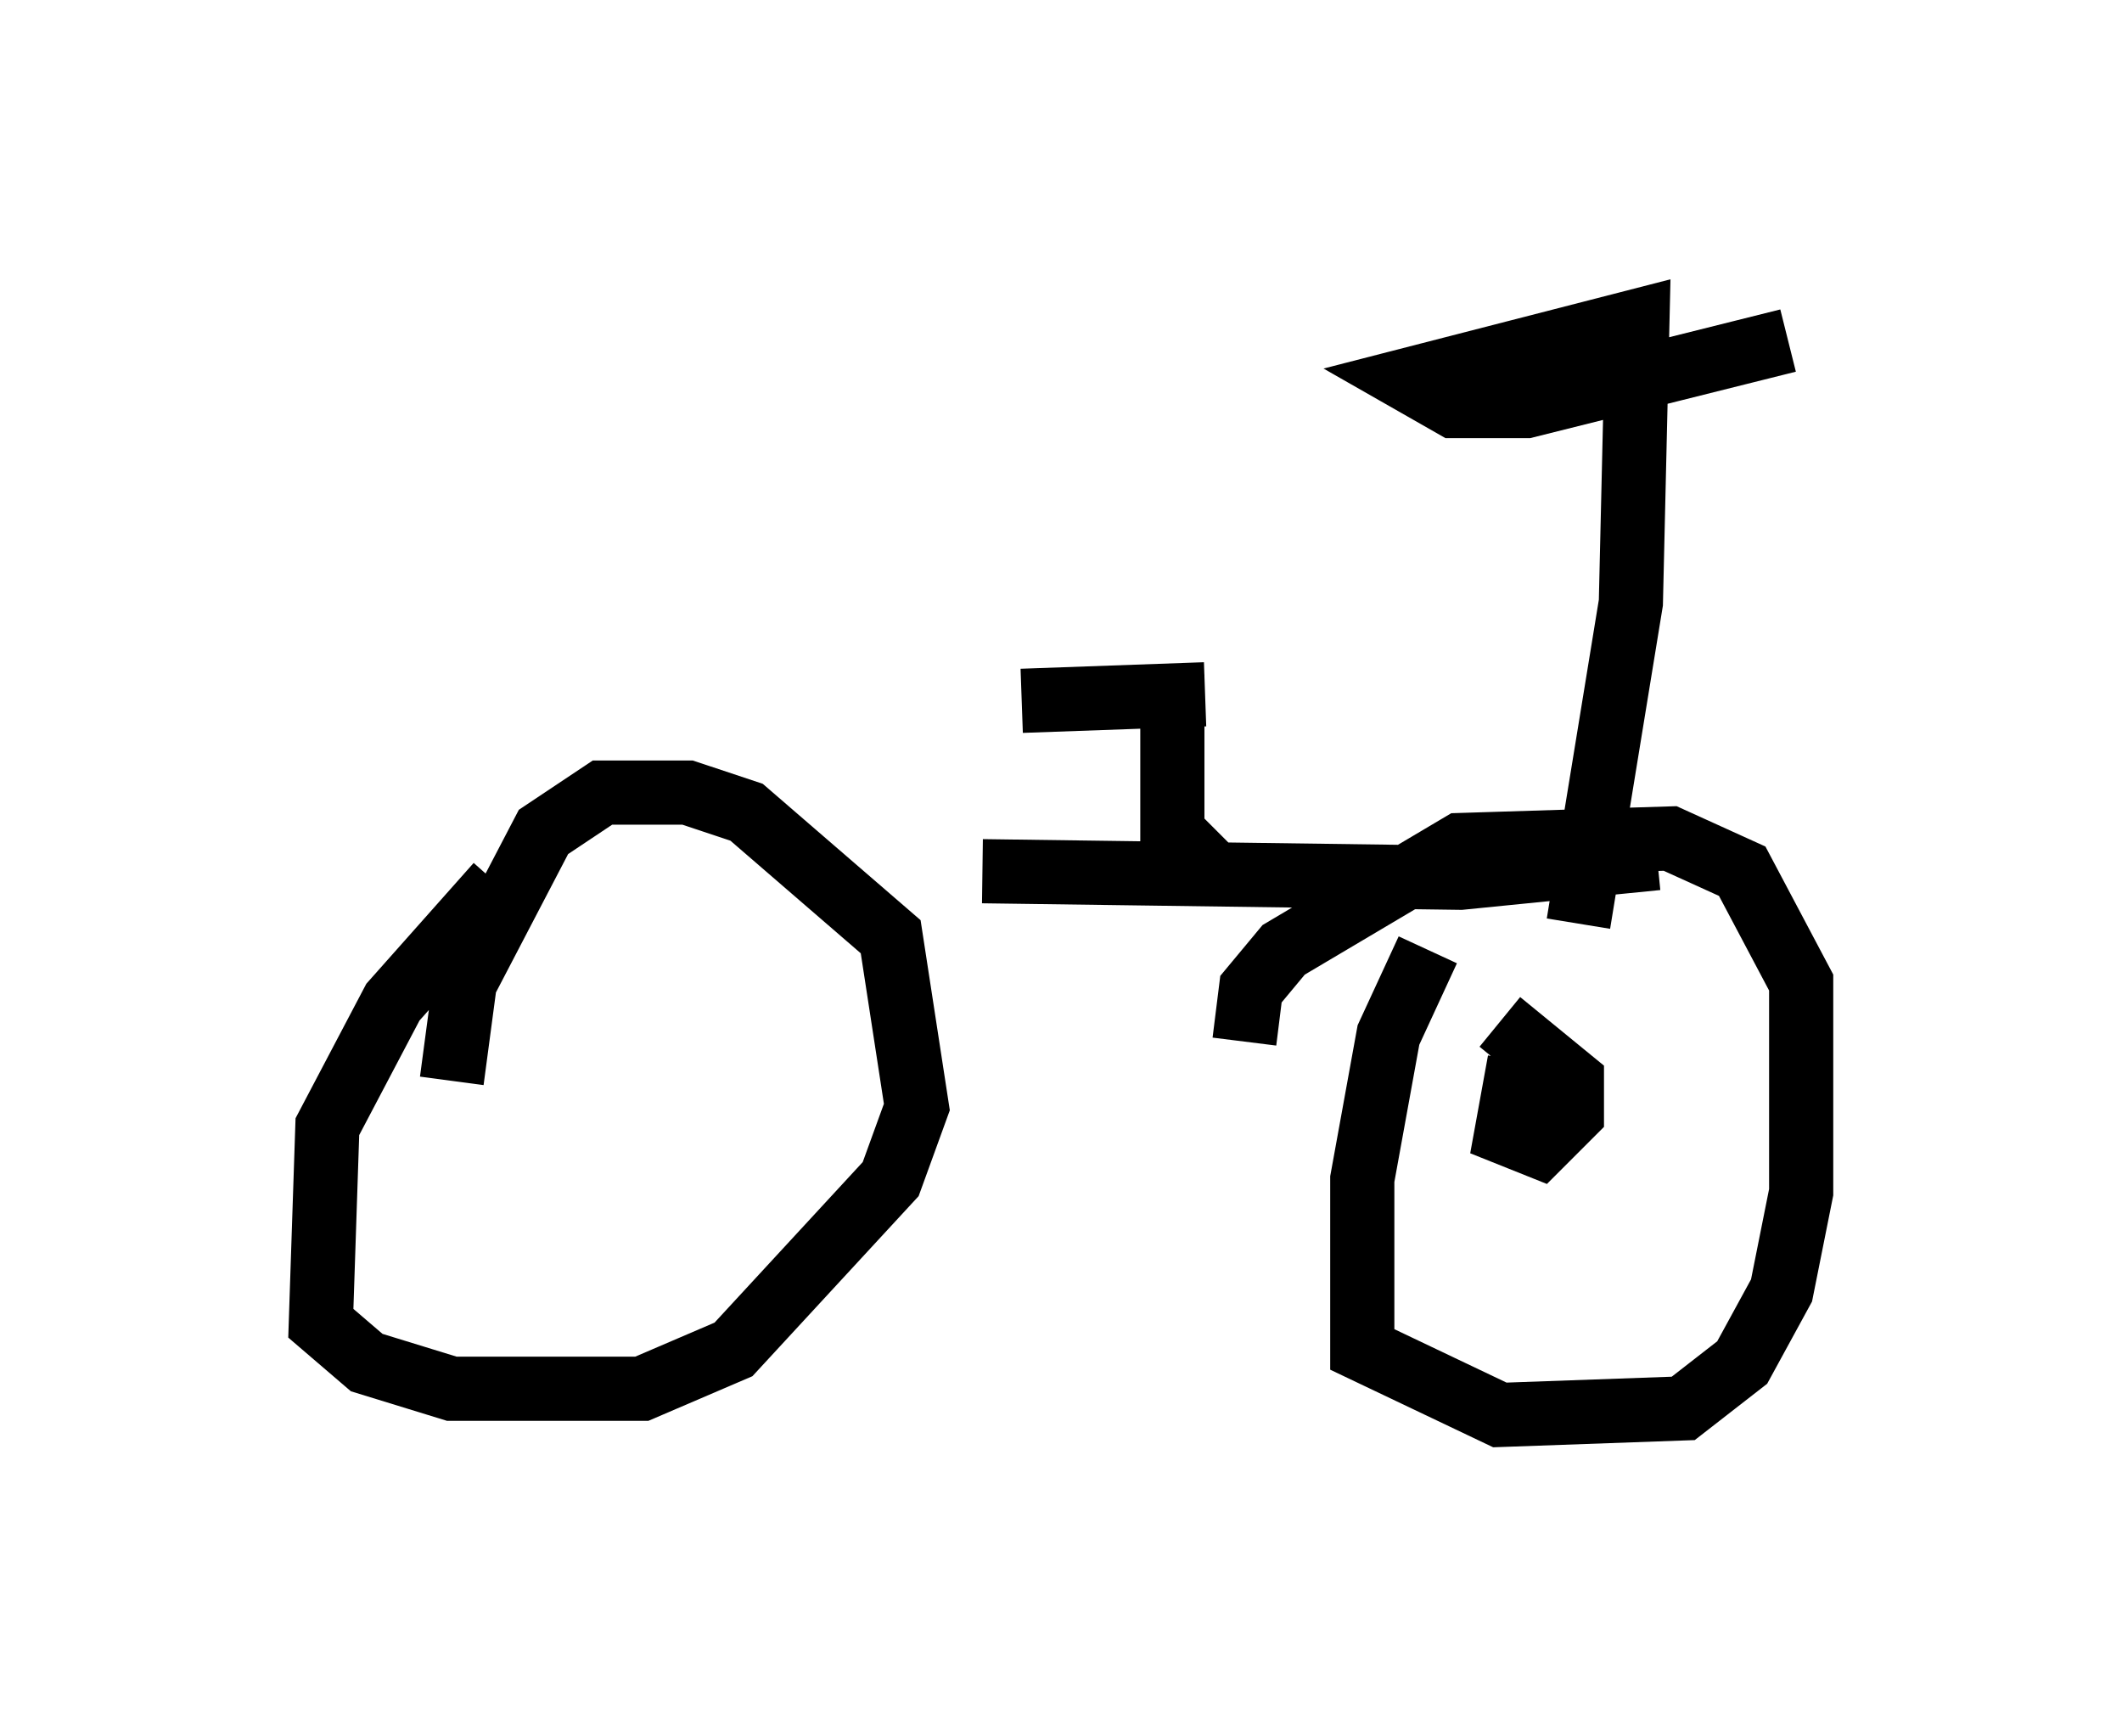 <?xml version="1.0" encoding="utf-8" ?>
<svg baseProfile="full" height="27.048" version="1.1" width="33.071" xmlns="http://www.w3.org/2000/svg" xmlns:ev="http://www.w3.org/2001/xml-events" xmlns:xlink="http://www.w3.org/1999/xlink"><defs /><rect fill="white" height="27.048" width="33.071" x="0" y="0" /><path d="M8.165, 14.086 m7.146, -0.51 l7.452, 0.102 3.063, -0.306 m-6.942, 0.204 l-0.613, -0.613 0.0, -2.45 m0.51, 0.306 l-2.858, 0.102 m-8.167, 2.858 l-1.633, 1.838 -1.021, 1.94 l-0.102, 3.063 0.715, 0.613 l1.327, 0.408 2.96, 0.0 l1.429, -0.613 2.45, -2.654 l0.408, -1.123 -0.408, -2.654 l-2.246, -1.94 -0.919, -0.306 l-1.327, 0.0 -0.919, 0.613 l-1.225, 2.348 -0.204, 1.531 m15.211, -2.042 l-0.613, 1.327 -0.408, 2.246 l0.0, 2.654 2.144, 1.021 l2.858, -0.102 0.919, -0.715 l0.613, -1.123 0.306, -1.531 l0.0, -3.267 -0.919, -1.735 l-1.123, -0.51 -3.267, 0.102 l-2.756, 1.633 -0.51, 0.613 l-0.102, 0.817 m5.206, -1.838 l0.817, -5.002 0.102, -4.39 l-3.573, 0.919 0.715, 0.408 l1.123, 0.0 4.083, -1.021 m-4.185, 11.229 l-0.204, 1.123 0.51, 0.204 l0.51, -0.51 0.0, -0.51 l-1.123, -0.919 " fill="none" stroke="black" stroke-width="1" /></svg>